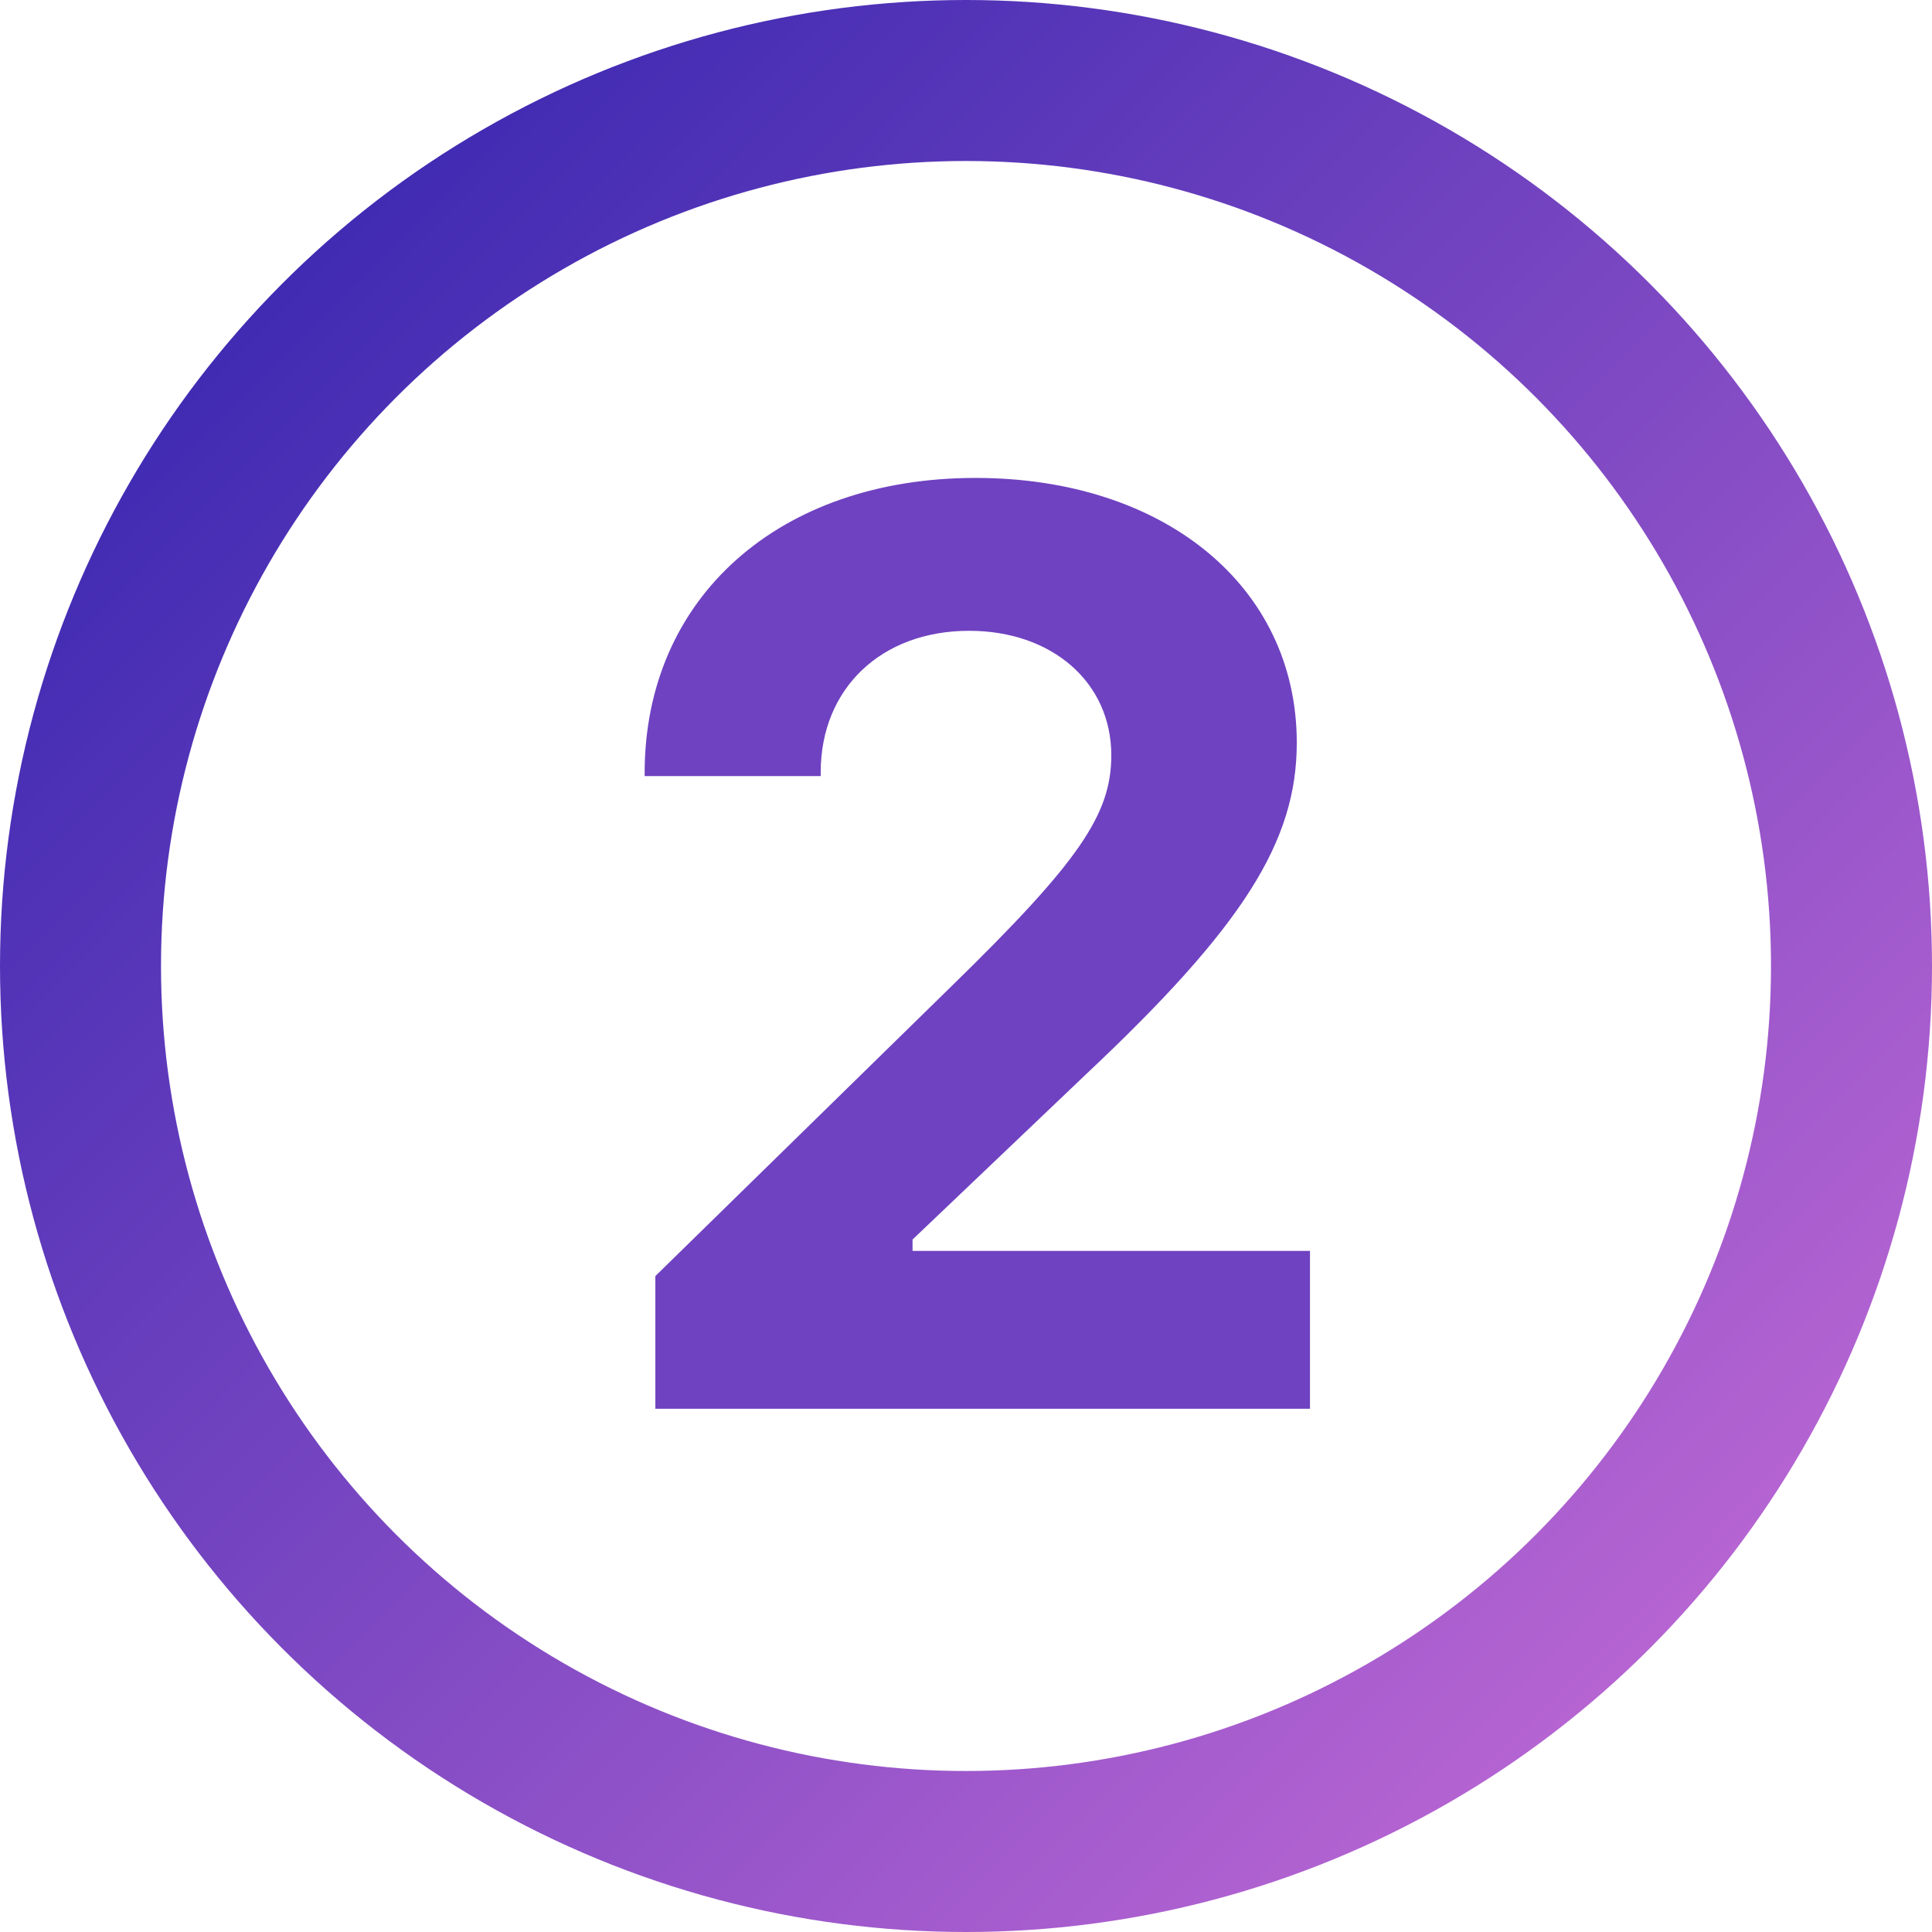 <svg width="24" height="24" viewBox="0 0 24 24" xmlns="http://www.w3.org/2000/svg"><title>2</title><defs><linearGradient x1="0%" y1="0%" x2="102%" y2="101%" id="a"><stop stop-color="#3023AE" offset="0%"/><stop stop-color="#C86DD7" offset="100%"/></linearGradient></defs><g transform="translate(0 -1)" fill="none" fill-rule="evenodd"><circle stroke="url(#a)" stroke-width="2" cx="12" cy="13" r="11"/><path d="M8.008 10.602c0-2.18 1.672-3.665 4.11-3.665 2.35 0 3.991 1.352 3.991 3.29 0 1.226-.664 2.28-2.617 4.117l-2.156 2.054v.141h4.937V18.5H8.141v-1.648l3.68-3.602c1.585-1.547 1.984-2.133 1.984-2.867 0-.906-.735-1.547-1.766-1.547-1.094 0-1.844.719-1.844 1.758v.047H8.008v-.04z" fill="#6F42C1"/></g></svg>